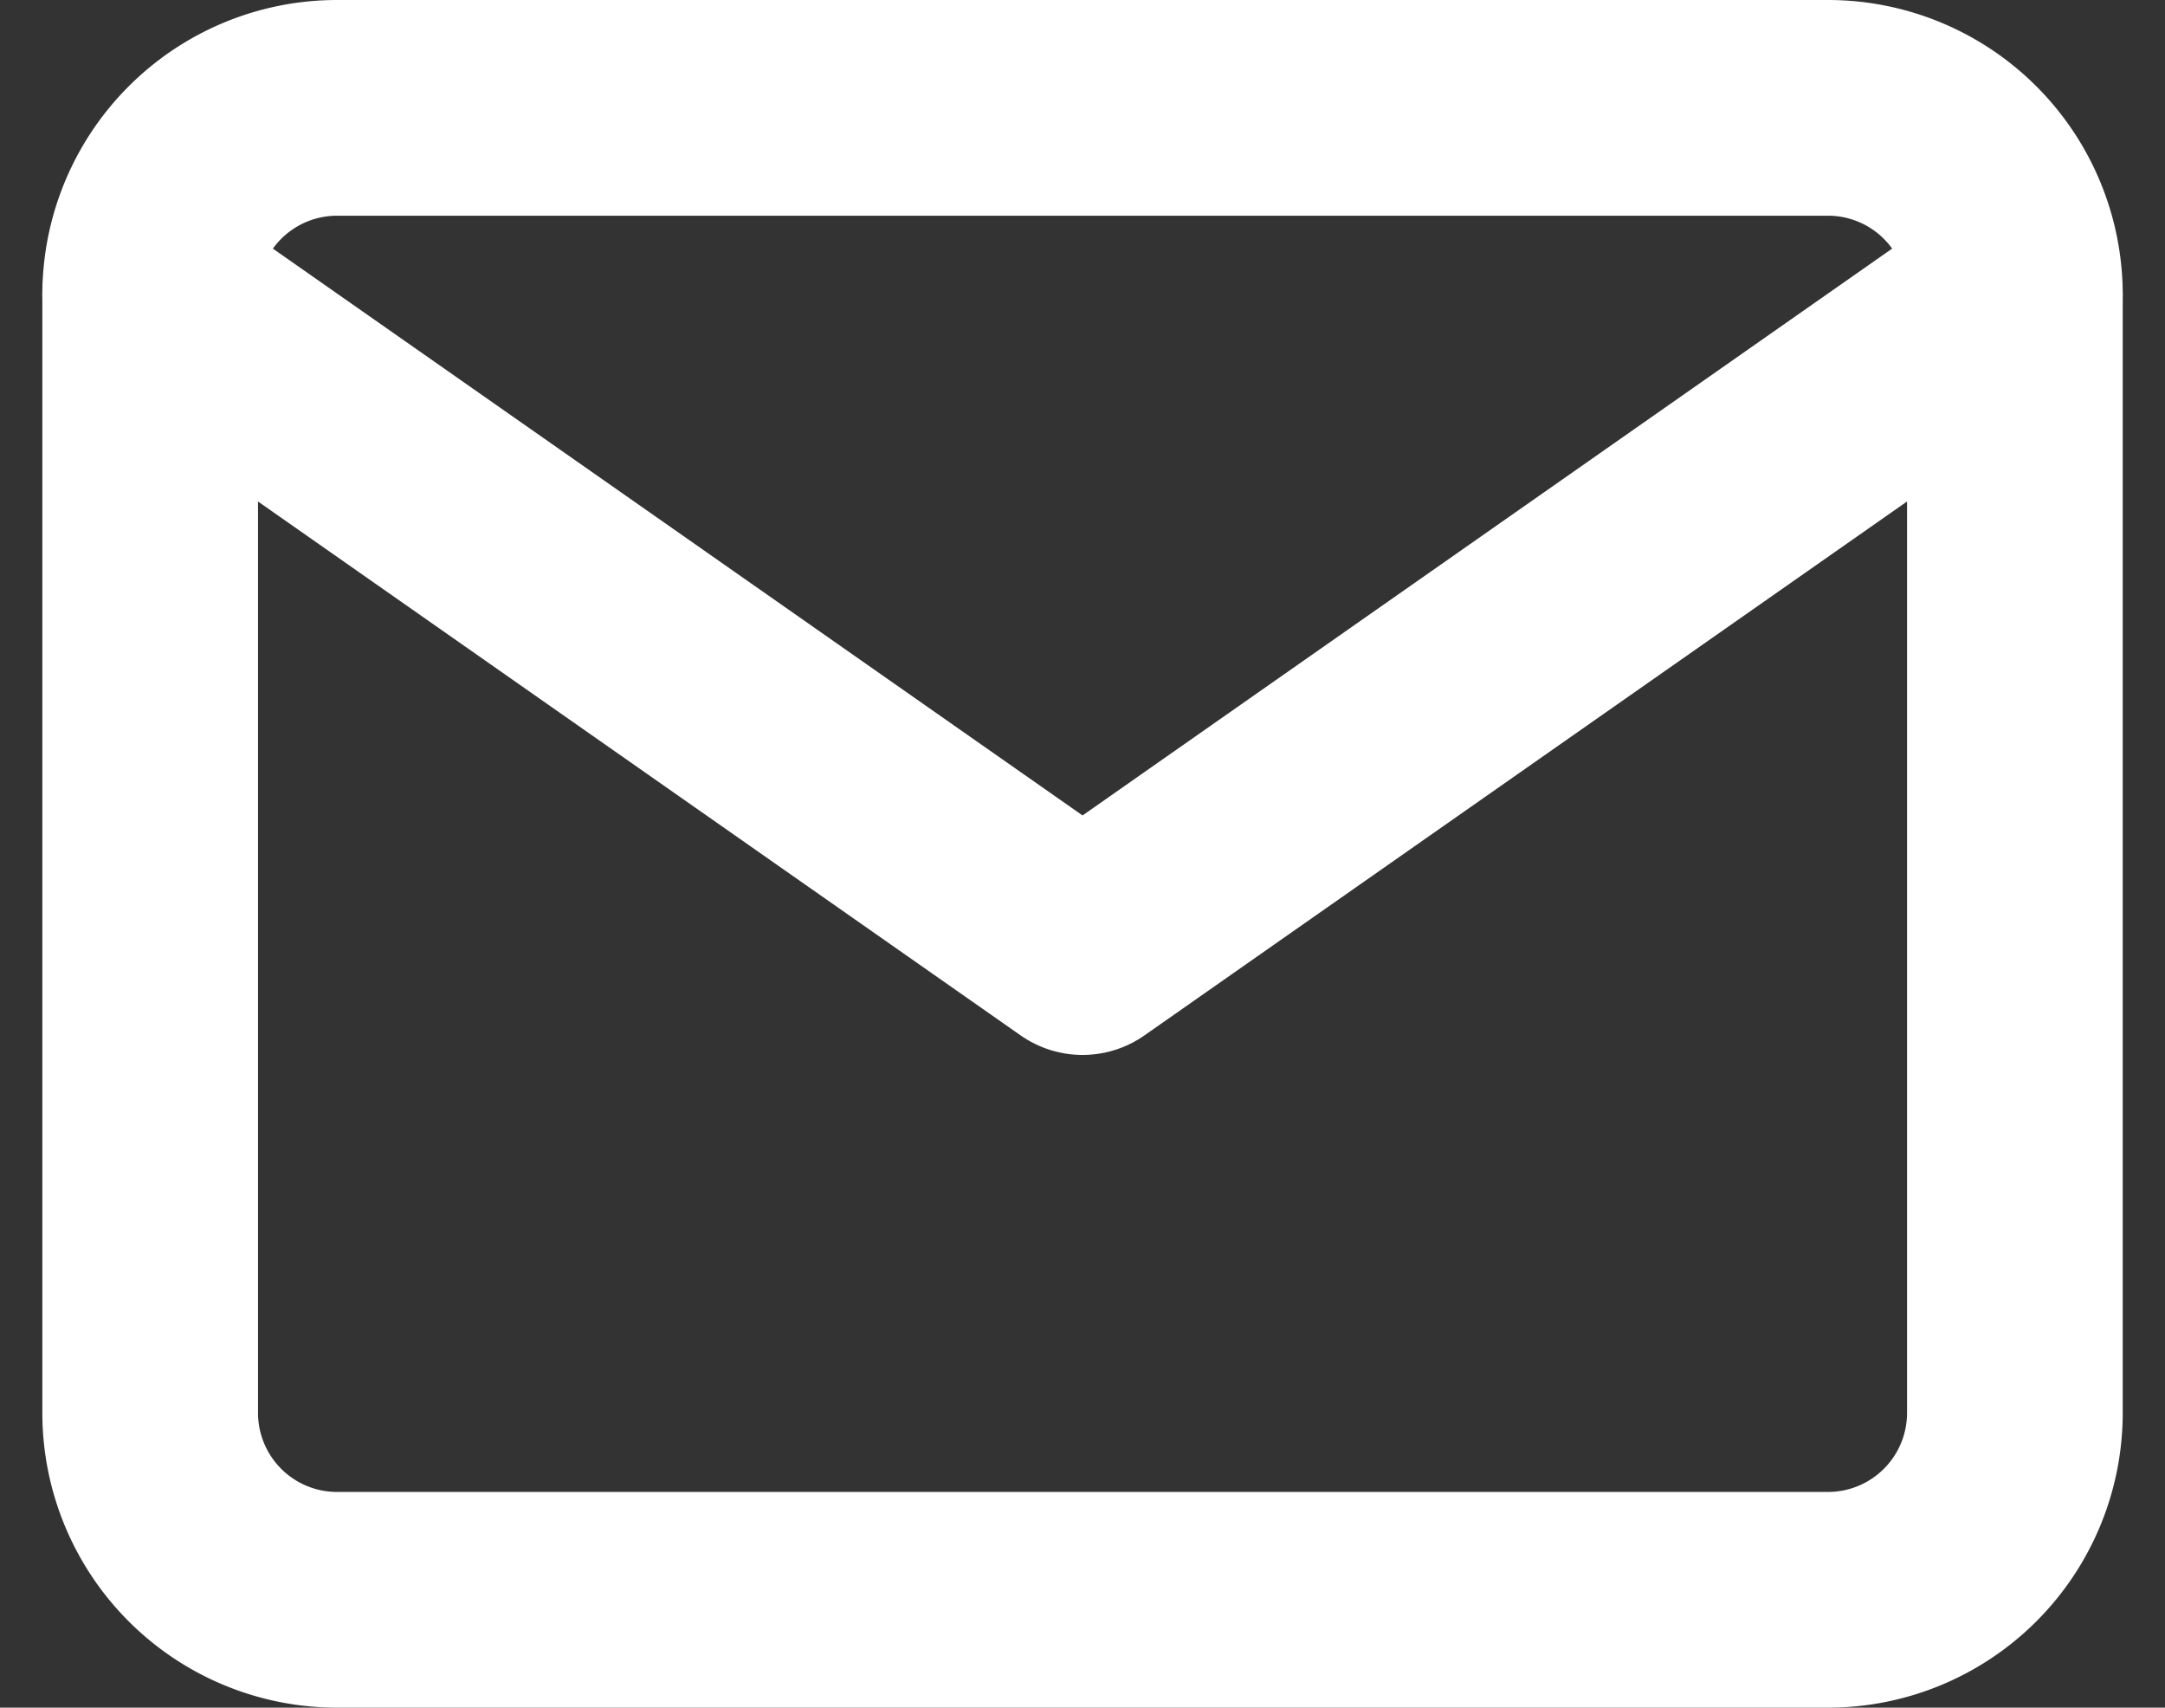 <svg xmlns="http://www.w3.org/2000/svg" width="30.115" height="23.75"><rect width="100%" height="100%" fill="#333333" stroke="none"/><g fill="none" stroke="#fff" stroke-linecap="round" stroke-linejoin="round" stroke-width="3"><path d="M4.683 1.5h20.75a2.6 2.6 0 012.594 2.594v15.562a2.6 2.6 0 01-2.594 2.594H4.683a2.6 2.6 0 01-2.594-2.594V4.094A2.6 2.6 0 014.683 1.5z"/><path d="M28.026 4.094l-12.968 9.078L2.089 4.094"/></g></svg>